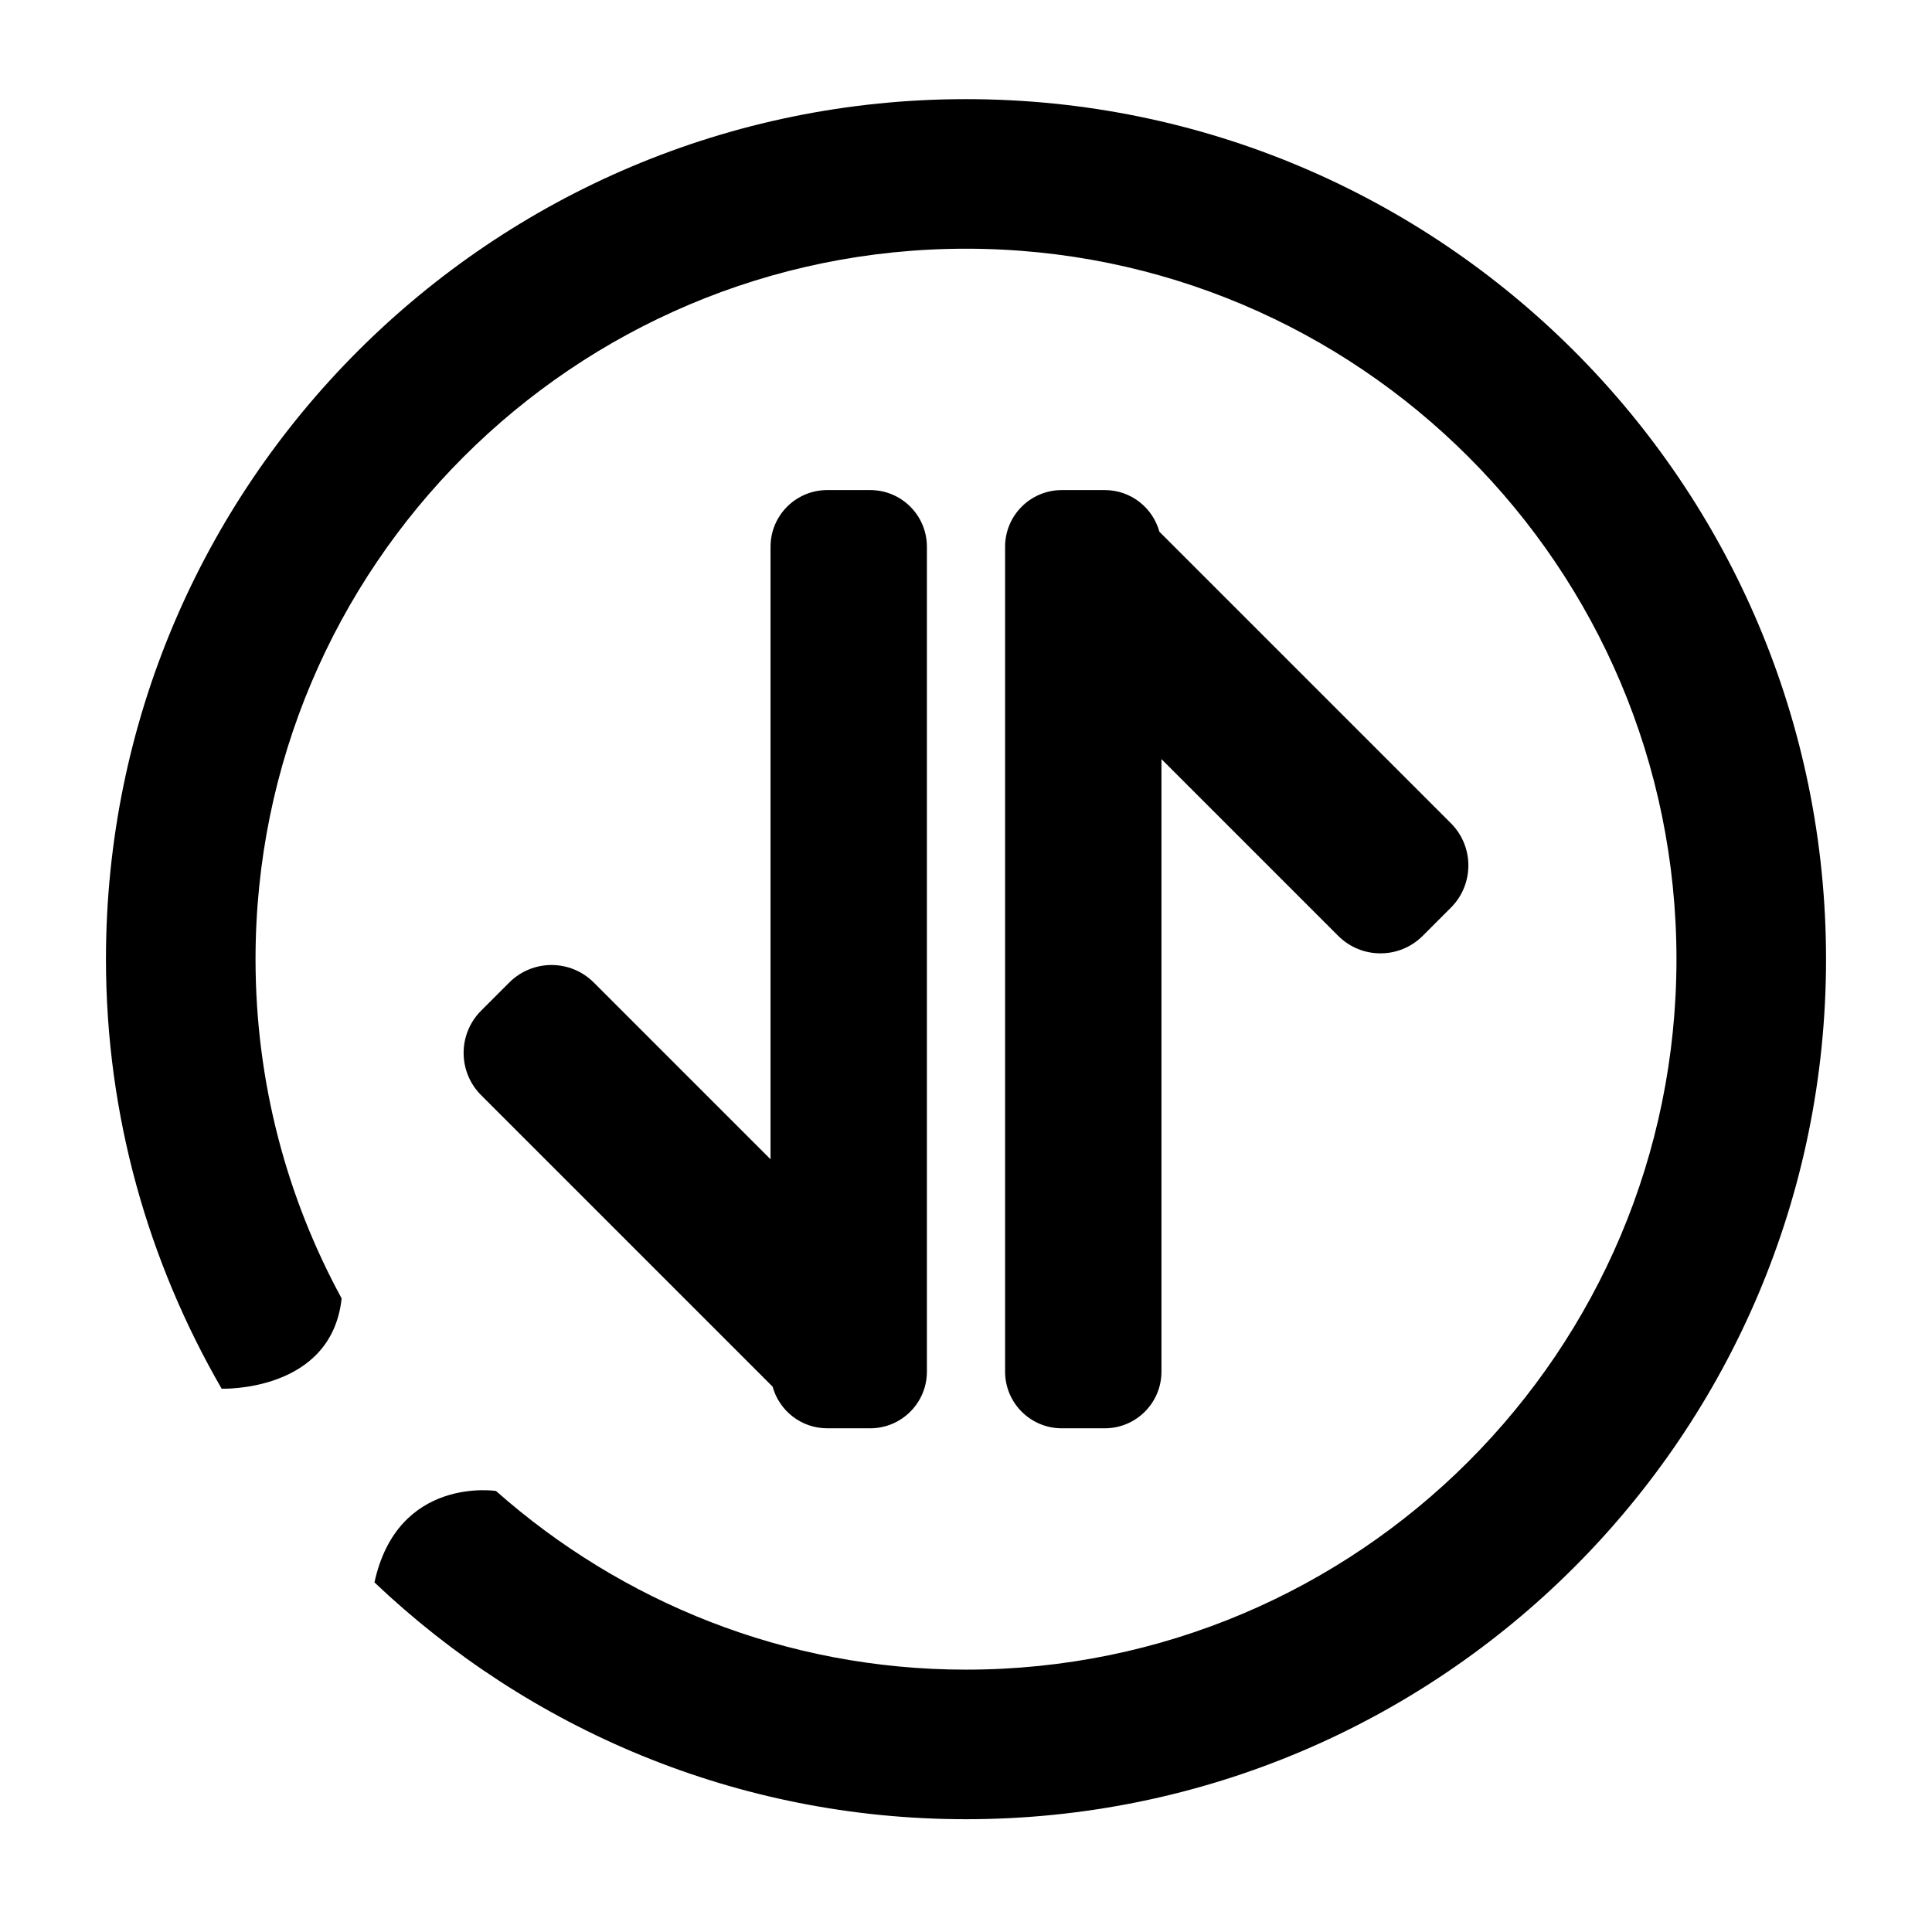 <?xml version="1.0" standalone="no"?><!DOCTYPE svg PUBLIC "-//W3C//DTD SVG 1.1//EN" "http://www.w3.org/Graphics/SVG/1.1/DTD/svg11.dtd"><svg t="1528708346241" class="icon" style="" viewBox="0 0 1024 1024" version="1.1" xmlns="http://www.w3.org/2000/svg" p-id="748" xmlns:xlink="http://www.w3.org/1999/xlink" width="200" height="200"><defs><style type="text/css"></style></defs><path d="M511.998 52.548c-251.753 0-455.837 204.087-455.837 455.837 0 83.016 22.545 160.614 61.318 227.654 0 0 58.207 2.077 63.593-47.854-29.093-53.43-45.636-114.68-45.636-179.8 0-207.968 168.593-376.561 376.561-376.561 207.97 0 376.562 168.593 376.562 376.561 0 207.97-168.593 376.562-376.562 376.562-95.65 0-182.705-35.955-249.125-94.707 0 0-52.088-8.086-64.406 48.464 81.733 77.604 191.931 125.52 313.531 125.52 251.753 0 455.839-204.087 455.839-455.839 0.004-251.751-204.083-455.837-455.837-455.837zM438.442 757.025h22.791c16.592 0 30.043-13.451 30.043-30.043V289.79c0-16.594-13.451-30.043-30.043-30.043H438.442c-16.592 0-30.043 13.451-30.043 30.043v324.648l-93.687-93.687c-12.365-12.365-32.414-12.365-44.782 0l-14.927 14.928c-12.367 12.365-12.367 32.414 0 44.778l154.499 154.5c3.5 12.716 15.114 22.067 28.939 22.067z m147.111 0c16.592 0 30.043-13.451 30.043-30.043V402.334l93.687 93.689c12.367 12.365 32.416 12.365 44.782 0l14.927-14.932c12.365-12.364 12.365-32.414 0-44.778l-154.499-154.5c-3.499-12.714-15.113-22.065-28.937-22.065h-22.793c-16.592 0-30.043 13.451-30.043 30.043v437.192c0 16.594 13.451 30.043 30.043 30.043h22.791z" p-id="749"></path></svg>